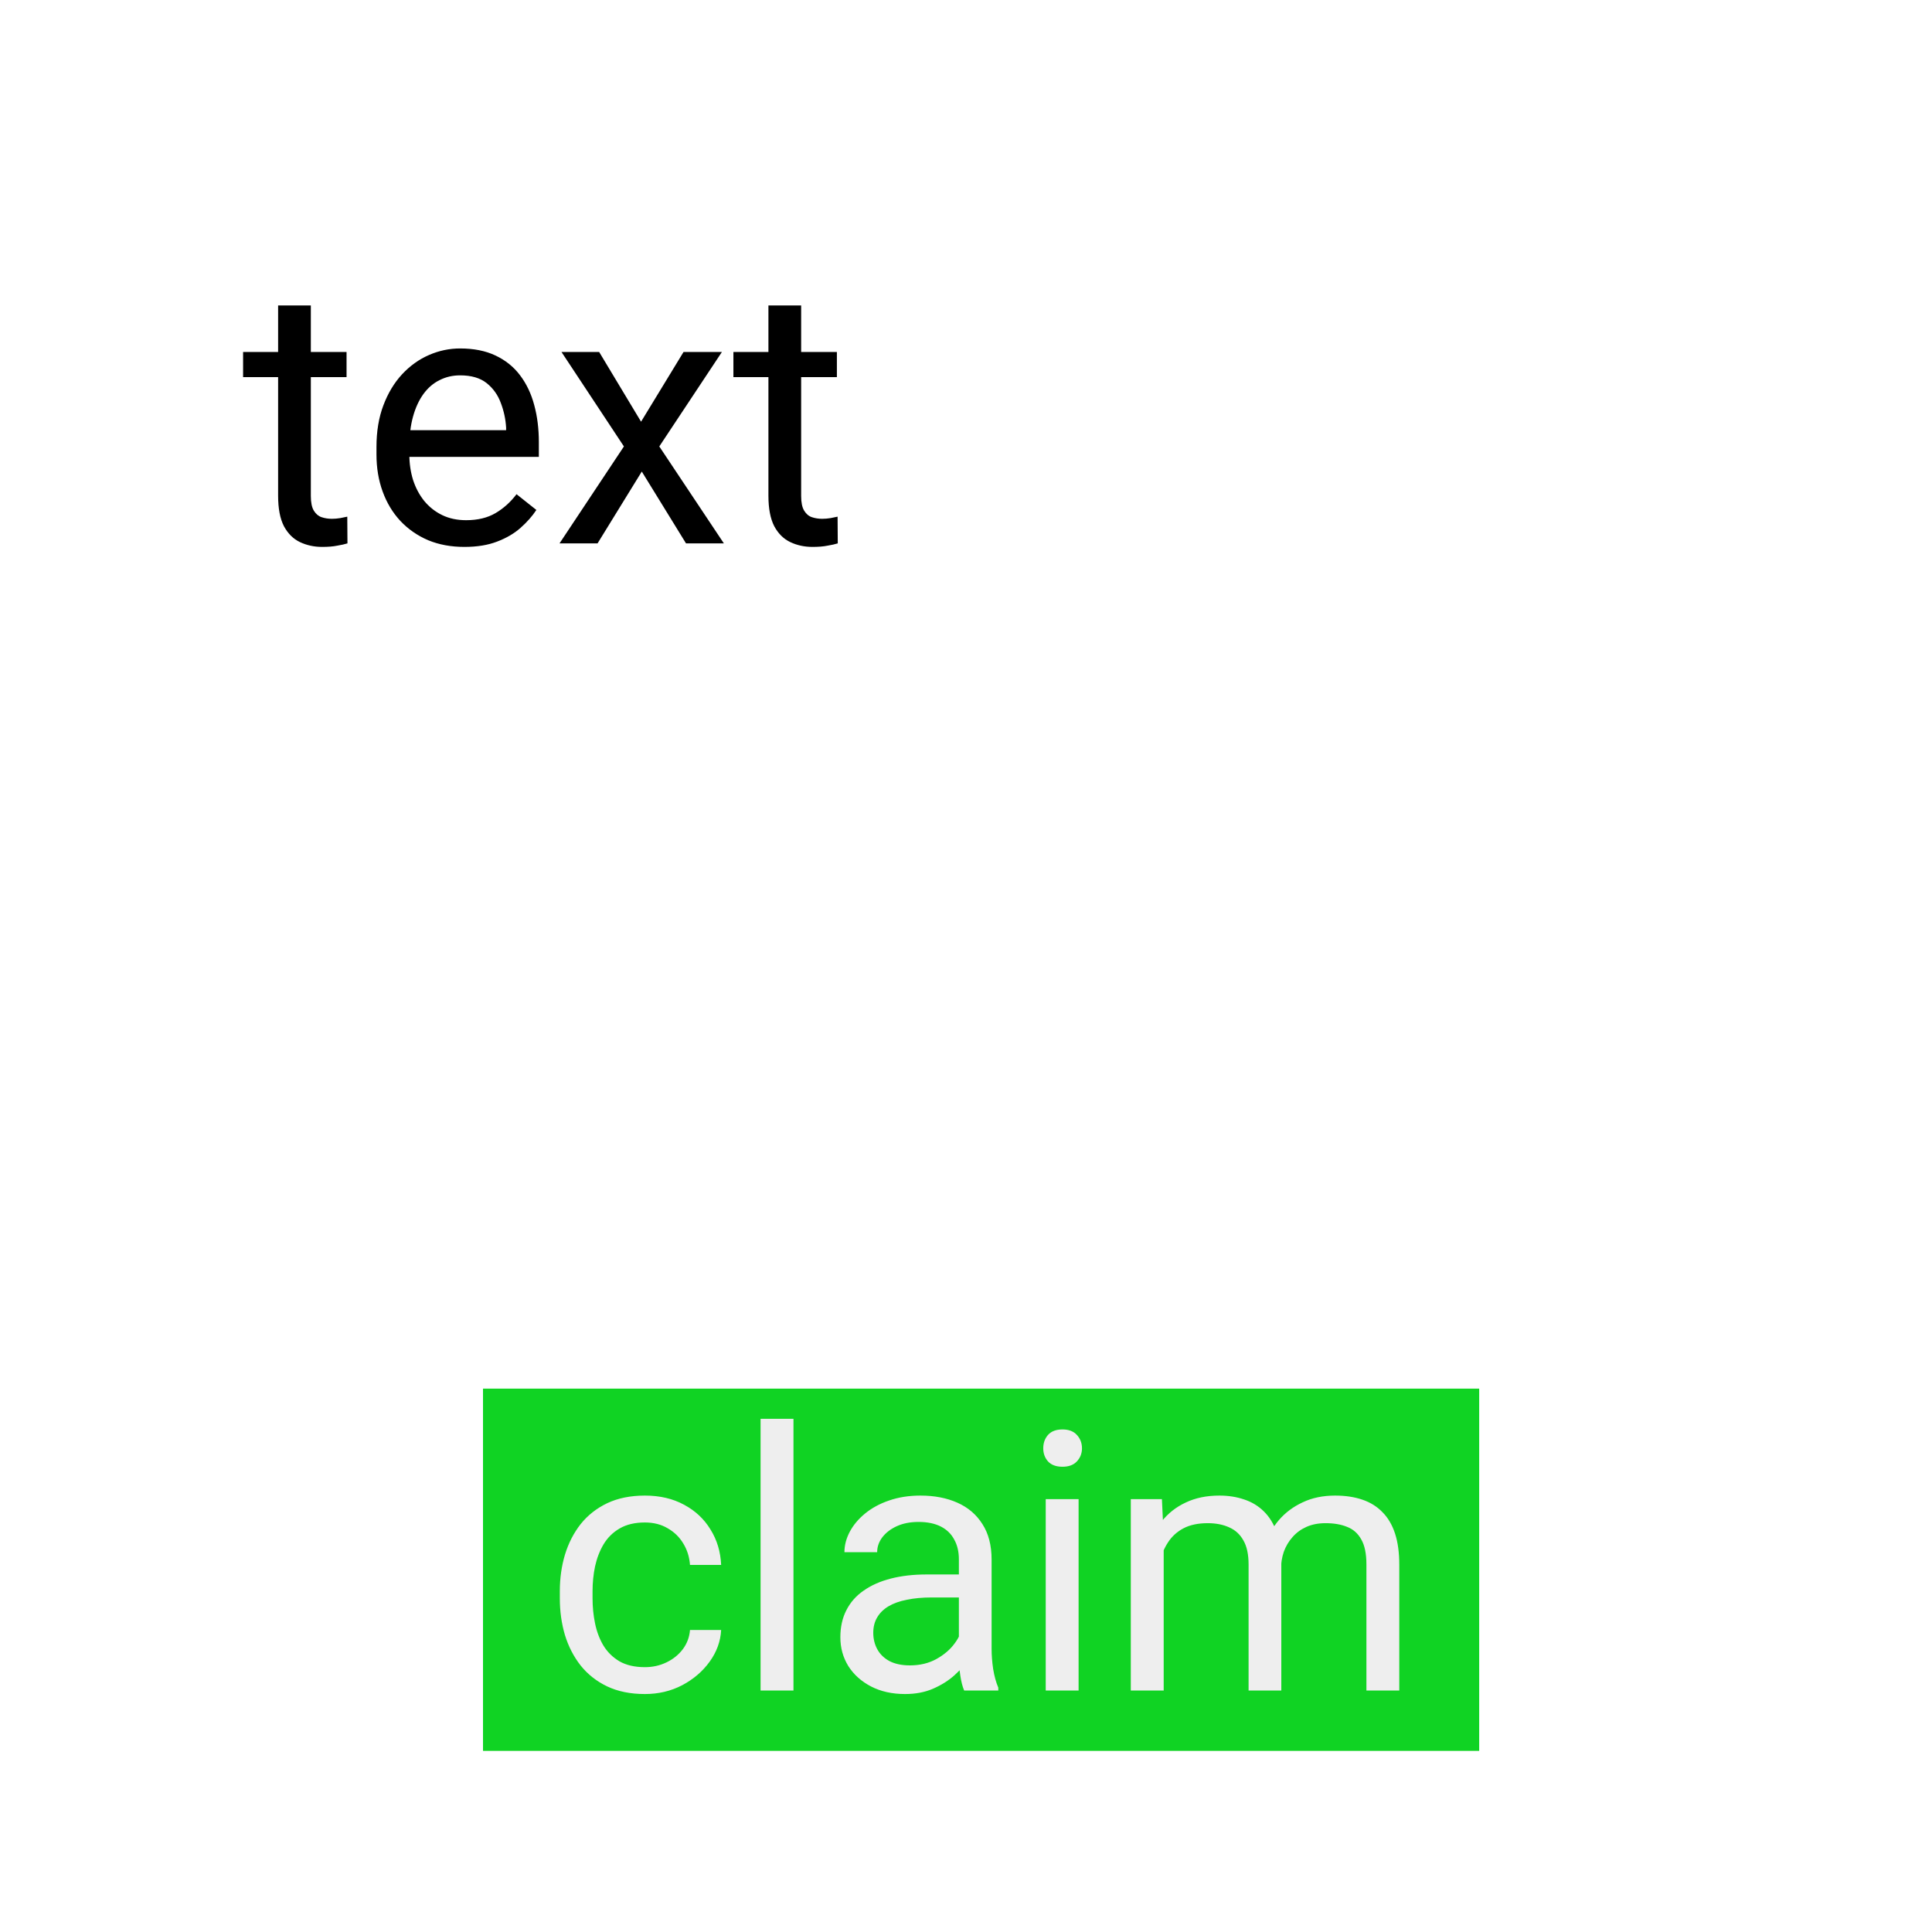 <svg width="64" height="64" viewBox="0 0 64 64" fill="none" xmlns="http://www.w3.org/2000/svg">
<rect width="64" height="64" fill="white"/>
<path d="M11.48 11.66V12.492H8.053V11.66H11.48ZM9.213 10.119H10.297V16.43C10.297 16.645 10.33 16.807 10.396 16.916C10.463 17.025 10.549 17.098 10.654 17.133C10.76 17.168 10.873 17.186 10.994 17.186C11.084 17.186 11.178 17.178 11.275 17.162C11.377 17.143 11.453 17.127 11.504 17.115L11.51 18C11.424 18.027 11.31 18.053 11.17 18.076C11.033 18.104 10.867 18.117 10.672 18.117C10.406 18.117 10.162 18.064 9.939 17.959C9.717 17.854 9.539 17.678 9.406 17.432C9.277 17.182 9.213 16.846 9.213 16.424V10.119ZM15.383 18.117C14.941 18.117 14.541 18.043 14.182 17.895C13.826 17.742 13.52 17.529 13.262 17.256C13.008 16.982 12.812 16.658 12.676 16.283C12.539 15.908 12.471 15.498 12.471 15.053V14.807C12.471 14.291 12.547 13.832 12.699 13.43C12.852 13.023 13.059 12.68 13.32 12.398C13.582 12.117 13.879 11.904 14.211 11.76C14.543 11.615 14.887 11.543 15.242 11.543C15.695 11.543 16.086 11.621 16.414 11.777C16.746 11.934 17.018 12.152 17.229 12.434C17.439 12.711 17.596 13.039 17.697 13.418C17.799 13.793 17.85 14.203 17.85 14.648V15.135H13.115V14.25H16.766V14.168C16.75 13.887 16.691 13.613 16.59 13.348C16.492 13.082 16.336 12.863 16.121 12.691C15.906 12.52 15.613 12.434 15.242 12.434C14.996 12.434 14.77 12.486 14.562 12.592C14.355 12.693 14.178 12.846 14.029 13.049C13.881 13.252 13.766 13.5 13.684 13.793C13.602 14.086 13.56 14.424 13.56 14.807V15.053C13.56 15.354 13.602 15.637 13.684 15.902C13.77 16.164 13.893 16.395 14.053 16.594C14.217 16.793 14.414 16.949 14.645 17.062C14.879 17.176 15.145 17.232 15.441 17.232C15.824 17.232 16.148 17.154 16.414 16.998C16.68 16.842 16.912 16.633 17.111 16.371L17.768 16.893C17.631 17.1 17.457 17.297 17.246 17.484C17.035 17.672 16.775 17.824 16.467 17.941C16.162 18.059 15.801 18.117 15.383 18.117ZM19.848 11.66L21.236 13.969L22.643 11.66H23.914L21.84 14.789L23.979 18H22.725L21.26 15.621L19.795 18H18.535L20.668 14.789L18.6 11.66H19.848ZM27.723 11.66V12.492H24.295V11.66H27.723ZM25.455 10.119H26.539V16.43C26.539 16.645 26.572 16.807 26.639 16.916C26.705 17.025 26.791 17.098 26.896 17.133C27.002 17.168 27.115 17.186 27.236 17.186C27.326 17.186 27.42 17.178 27.518 17.162C27.619 17.143 27.695 17.127 27.746 17.115L27.752 18C27.666 18.027 27.553 18.053 27.412 18.076C27.275 18.104 27.109 18.117 26.914 18.117C26.648 18.117 26.404 18.064 26.182 17.959C25.959 17.854 25.781 17.678 25.648 17.432C25.52 17.182 25.455 16.846 25.455 16.424V10.119Z" fill="black"/>
<rect x="16" y="46" width="33" height="12" fill="#10D323"/>
<path d="M21.363 55.227C21.621 55.227 21.859 55.174 22.078 55.068C22.297 54.963 22.477 54.818 22.617 54.635C22.758 54.447 22.838 54.234 22.857 53.996H23.889C23.869 54.371 23.742 54.721 23.508 55.045C23.277 55.365 22.975 55.625 22.6 55.824C22.225 56.02 21.812 56.117 21.363 56.117C20.887 56.117 20.471 56.033 20.115 55.865C19.764 55.697 19.471 55.467 19.236 55.174C19.006 54.881 18.832 54.545 18.715 54.166C18.602 53.783 18.545 53.379 18.545 52.953V52.707C18.545 52.281 18.602 51.879 18.715 51.5C18.832 51.117 19.006 50.779 19.236 50.486C19.471 50.193 19.764 49.963 20.115 49.795C20.471 49.627 20.887 49.543 21.363 49.543C21.859 49.543 22.293 49.645 22.664 49.848C23.035 50.047 23.326 50.32 23.537 50.668C23.752 51.012 23.869 51.402 23.889 51.84H22.857C22.838 51.578 22.764 51.342 22.635 51.131C22.51 50.92 22.338 50.752 22.119 50.627C21.904 50.498 21.652 50.434 21.363 50.434C21.031 50.434 20.752 50.5 20.525 50.633C20.303 50.762 20.125 50.938 19.992 51.16C19.863 51.379 19.77 51.623 19.711 51.893C19.656 52.158 19.629 52.43 19.629 52.707V52.953C19.629 53.23 19.656 53.504 19.711 53.773C19.766 54.043 19.857 54.287 19.986 54.506C20.119 54.725 20.297 54.9 20.52 55.033C20.746 55.162 21.027 55.227 21.363 55.227ZM26.285 47V56H25.195V47H26.285ZM31.764 54.916V51.652C31.764 51.402 31.713 51.185 31.611 51.002C31.514 50.815 31.365 50.67 31.166 50.568C30.967 50.467 30.721 50.416 30.428 50.416C30.154 50.416 29.914 50.463 29.707 50.557C29.504 50.65 29.344 50.773 29.227 50.926C29.113 51.078 29.057 51.242 29.057 51.418H27.973C27.973 51.191 28.031 50.967 28.148 50.744C28.266 50.522 28.434 50.32 28.652 50.141C28.875 49.957 29.141 49.812 29.449 49.707C29.762 49.598 30.109 49.543 30.492 49.543C30.953 49.543 31.359 49.621 31.711 49.777C32.066 49.934 32.344 50.17 32.543 50.486C32.746 50.799 32.848 51.191 32.848 51.664V54.617C32.848 54.828 32.865 55.053 32.9 55.291C32.94 55.529 32.996 55.734 33.07 55.906V56H31.939C31.885 55.875 31.842 55.709 31.811 55.502C31.779 55.291 31.764 55.096 31.764 54.916ZM31.951 52.156L31.963 52.918H30.867C30.559 52.918 30.283 52.943 30.041 52.994C29.799 53.041 29.596 53.113 29.432 53.211C29.268 53.309 29.143 53.432 29.057 53.58C28.971 53.725 28.928 53.895 28.928 54.09C28.928 54.289 28.973 54.471 29.062 54.635C29.152 54.799 29.287 54.93 29.467 55.027C29.65 55.121 29.875 55.168 30.141 55.168C30.473 55.168 30.766 55.098 31.02 54.957C31.273 54.816 31.475 54.645 31.623 54.441C31.775 54.238 31.857 54.041 31.869 53.85L32.332 54.371C32.305 54.535 32.23 54.717 32.109 54.916C31.988 55.115 31.826 55.307 31.623 55.49C31.424 55.67 31.186 55.82 30.908 55.941C30.635 56.059 30.326 56.117 29.982 56.117C29.553 56.117 29.176 56.033 28.852 55.865C28.531 55.697 28.281 55.473 28.102 55.191C27.926 54.906 27.838 54.588 27.838 54.236C27.838 53.897 27.904 53.598 28.037 53.34C28.17 53.078 28.361 52.861 28.611 52.69C28.861 52.514 29.162 52.381 29.514 52.291C29.865 52.201 30.258 52.156 30.691 52.156H31.951ZM35.73 49.66V56H34.641V49.66H35.73ZM34.559 47.978C34.559 47.803 34.611 47.654 34.717 47.533C34.826 47.412 34.986 47.352 35.197 47.352C35.404 47.352 35.562 47.412 35.672 47.533C35.785 47.654 35.842 47.803 35.842 47.978C35.842 48.147 35.785 48.291 35.672 48.412C35.562 48.529 35.404 48.588 35.197 48.588C34.986 48.588 34.826 48.529 34.717 48.412C34.611 48.291 34.559 48.147 34.559 47.978ZM38.549 50.92V56H37.459V49.66H38.49L38.549 50.92ZM38.326 52.59L37.822 52.572C37.826 52.139 37.883 51.738 37.992 51.371C38.102 51 38.264 50.678 38.478 50.404C38.693 50.131 38.961 49.92 39.281 49.772C39.602 49.619 39.973 49.543 40.395 49.543C40.691 49.543 40.965 49.586 41.215 49.672C41.465 49.754 41.682 49.885 41.865 50.065C42.049 50.244 42.191 50.475 42.293 50.756C42.395 51.037 42.445 51.377 42.445 51.775V56H41.361V51.828C41.361 51.496 41.305 51.23 41.191 51.031C41.082 50.832 40.926 50.688 40.723 50.598C40.52 50.504 40.281 50.457 40.008 50.457C39.688 50.457 39.42 50.514 39.205 50.627C38.99 50.74 38.818 50.897 38.69 51.096C38.56 51.295 38.467 51.523 38.408 51.781C38.353 52.035 38.326 52.305 38.326 52.59ZM42.434 51.992L41.707 52.215C41.711 51.867 41.768 51.533 41.877 51.213C41.99 50.893 42.152 50.607 42.363 50.357C42.578 50.107 42.842 49.91 43.154 49.766C43.467 49.617 43.824 49.543 44.227 49.543C44.566 49.543 44.867 49.588 45.129 49.678C45.395 49.768 45.617 49.906 45.797 50.094C45.98 50.277 46.119 50.514 46.213 50.803C46.307 51.092 46.353 51.435 46.353 51.834V56H45.264V51.822C45.264 51.467 45.207 51.191 45.094 50.996C44.984 50.797 44.828 50.658 44.625 50.58C44.426 50.498 44.188 50.457 43.91 50.457C43.672 50.457 43.461 50.498 43.277 50.58C43.094 50.662 42.94 50.775 42.815 50.92C42.69 51.06 42.594 51.223 42.527 51.406C42.465 51.59 42.434 51.785 42.434 51.992Z" fill="#EEEEEE"/>
</svg>
